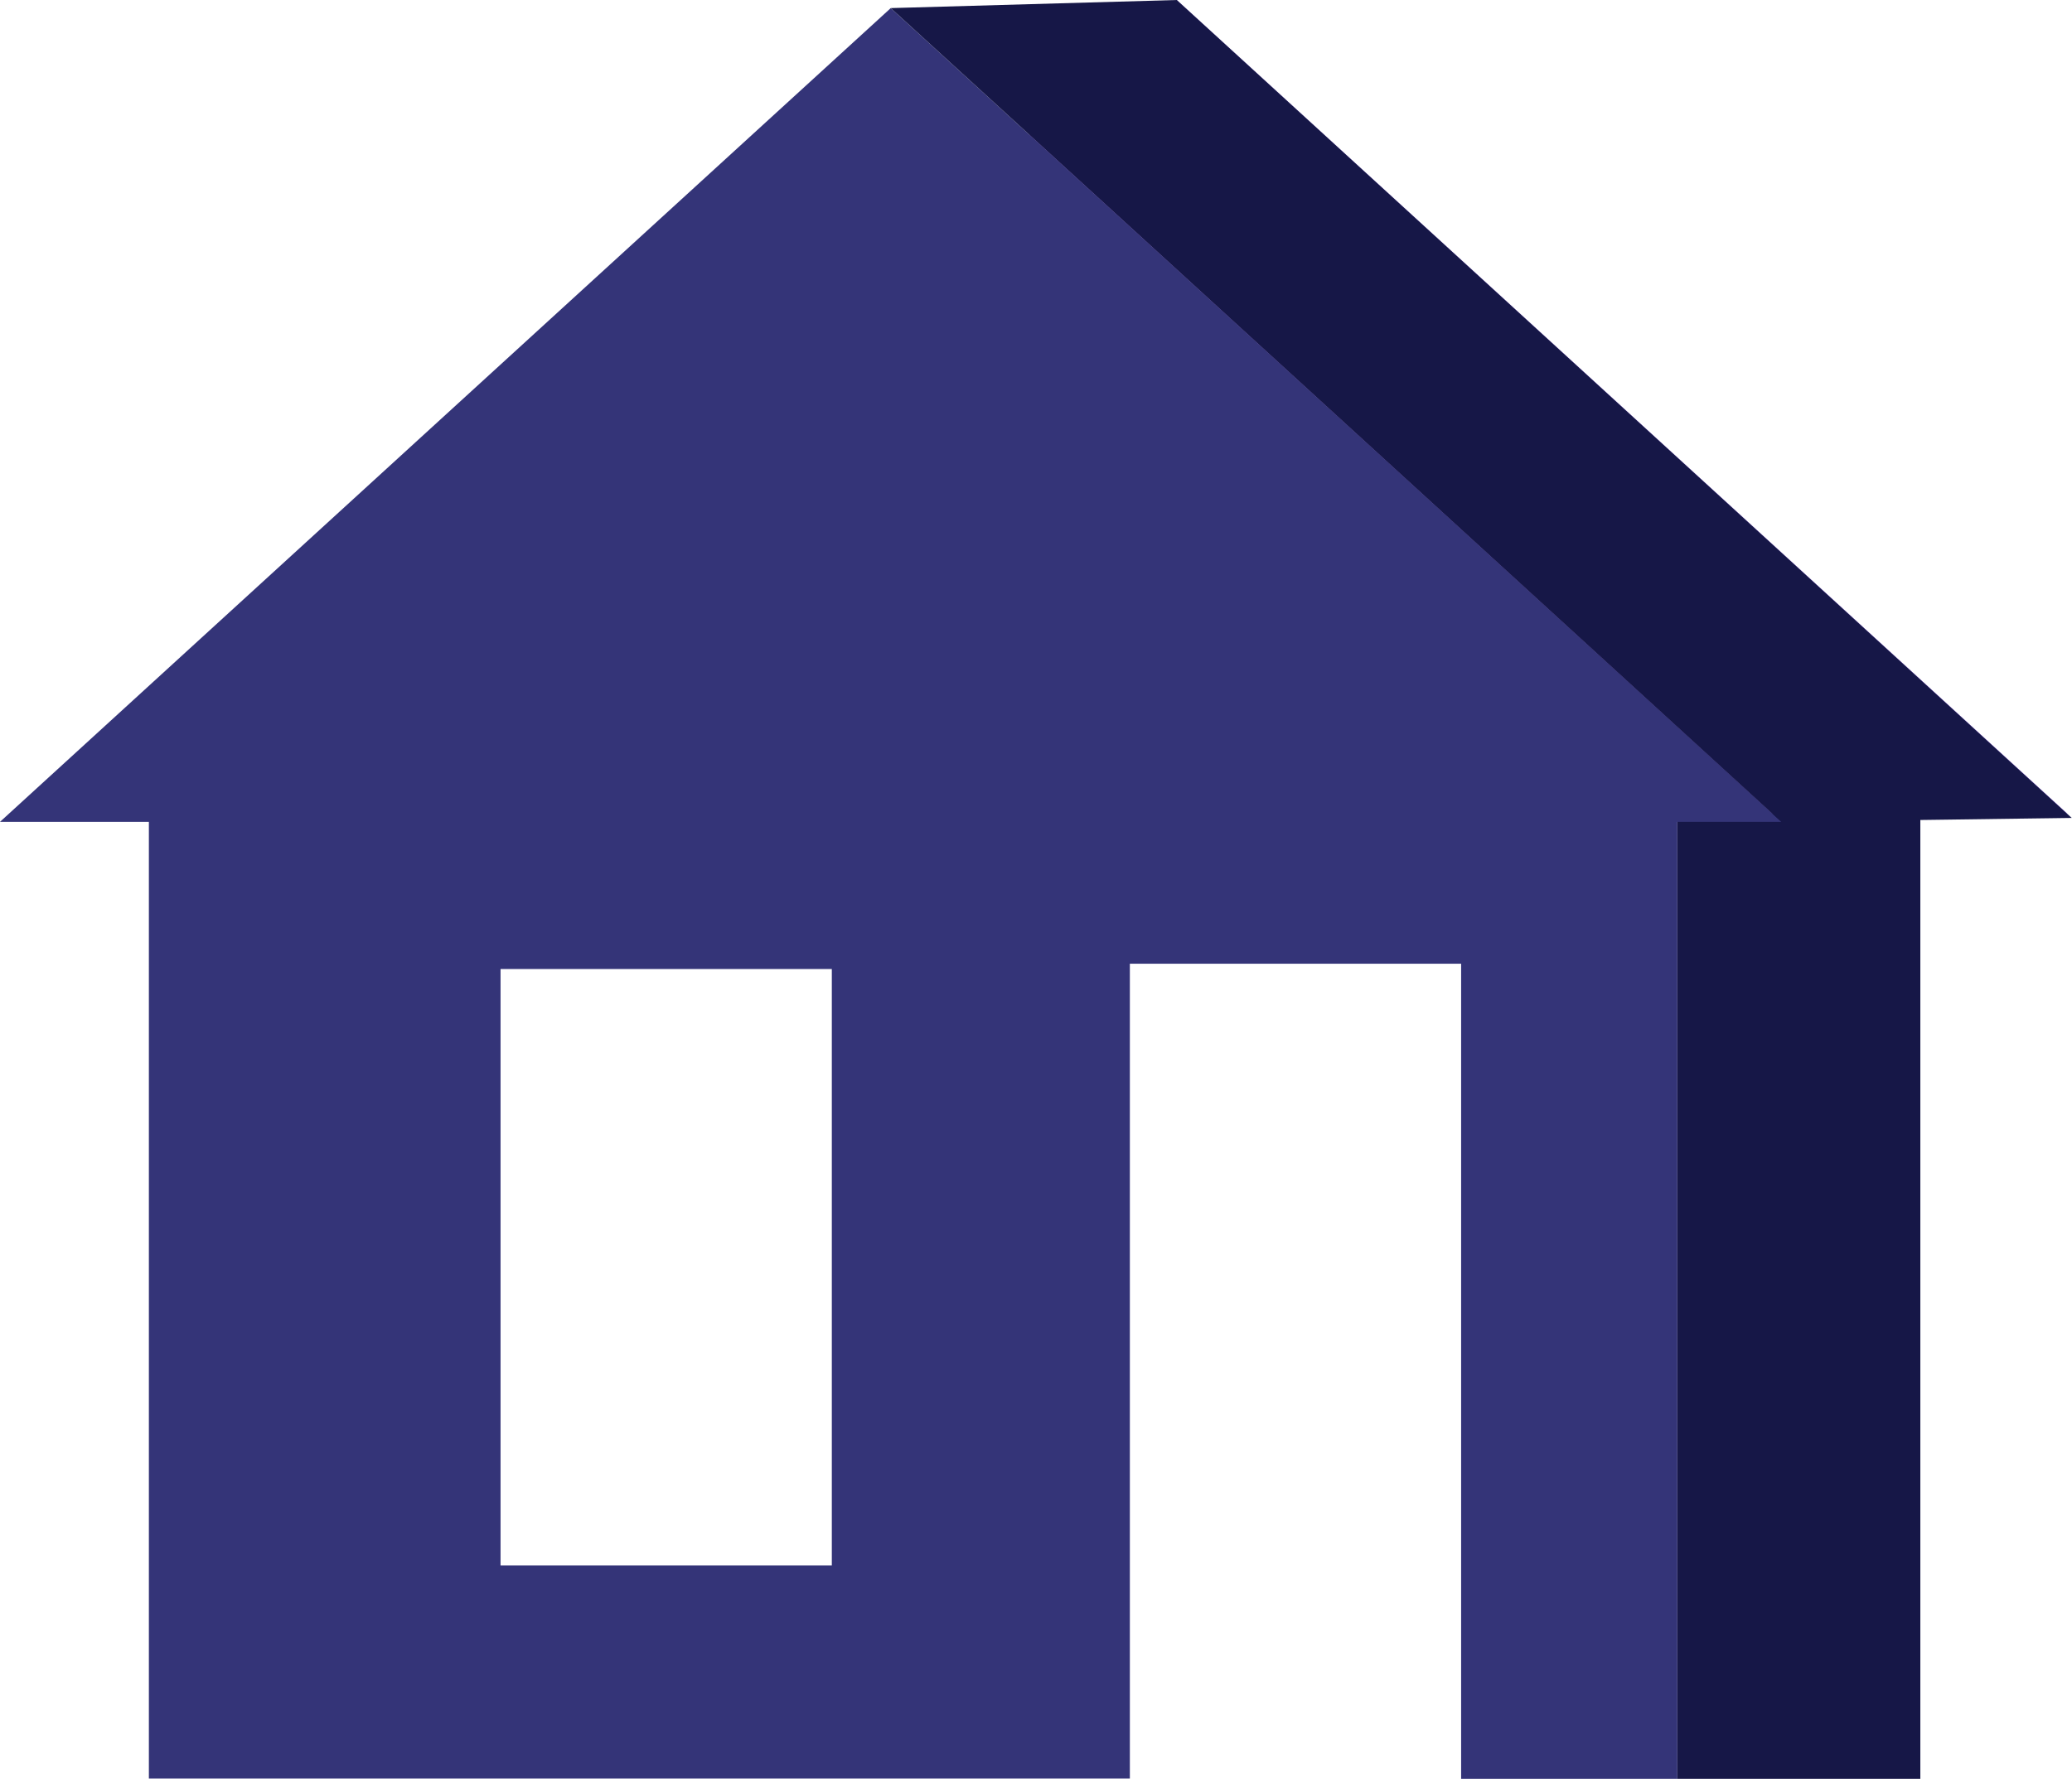 <svg xmlns="http://www.w3.org/2000/svg" viewBox="0 0 74.18 63.7"><defs><style>.cls-1{fill:#343478;}.cls-2{fill:#161747;}.cls-3{fill:#c2a0f6;}</style></defs><title>Ресурс 5</title><g id="Слой_2" data-name="Слой 2"><g id="кнопки"><path class="cls-1" d="M5.33,24.69v39H40.45V34.51H52.31V63.7h7.74v-39ZM29.78,56.06H17.92V34.7H29.78Z"/><rect class="cls-2" x="60.05" y="24.69" width="8.7" height="39.01"/><polygon class="cls-3" points="42.13 0 74.01 29.13 10.24 29.13 42.13 0"/><polygon class="cls-1" points="31.89 0.29 63.78 29.43 0 29.43 31.89 0.29"/><polygon class="cls-2" points="74.17 29.29 63.77 29.43 31.89 0.29 42.13 0 74.17 29.29"/></g></g></svg>